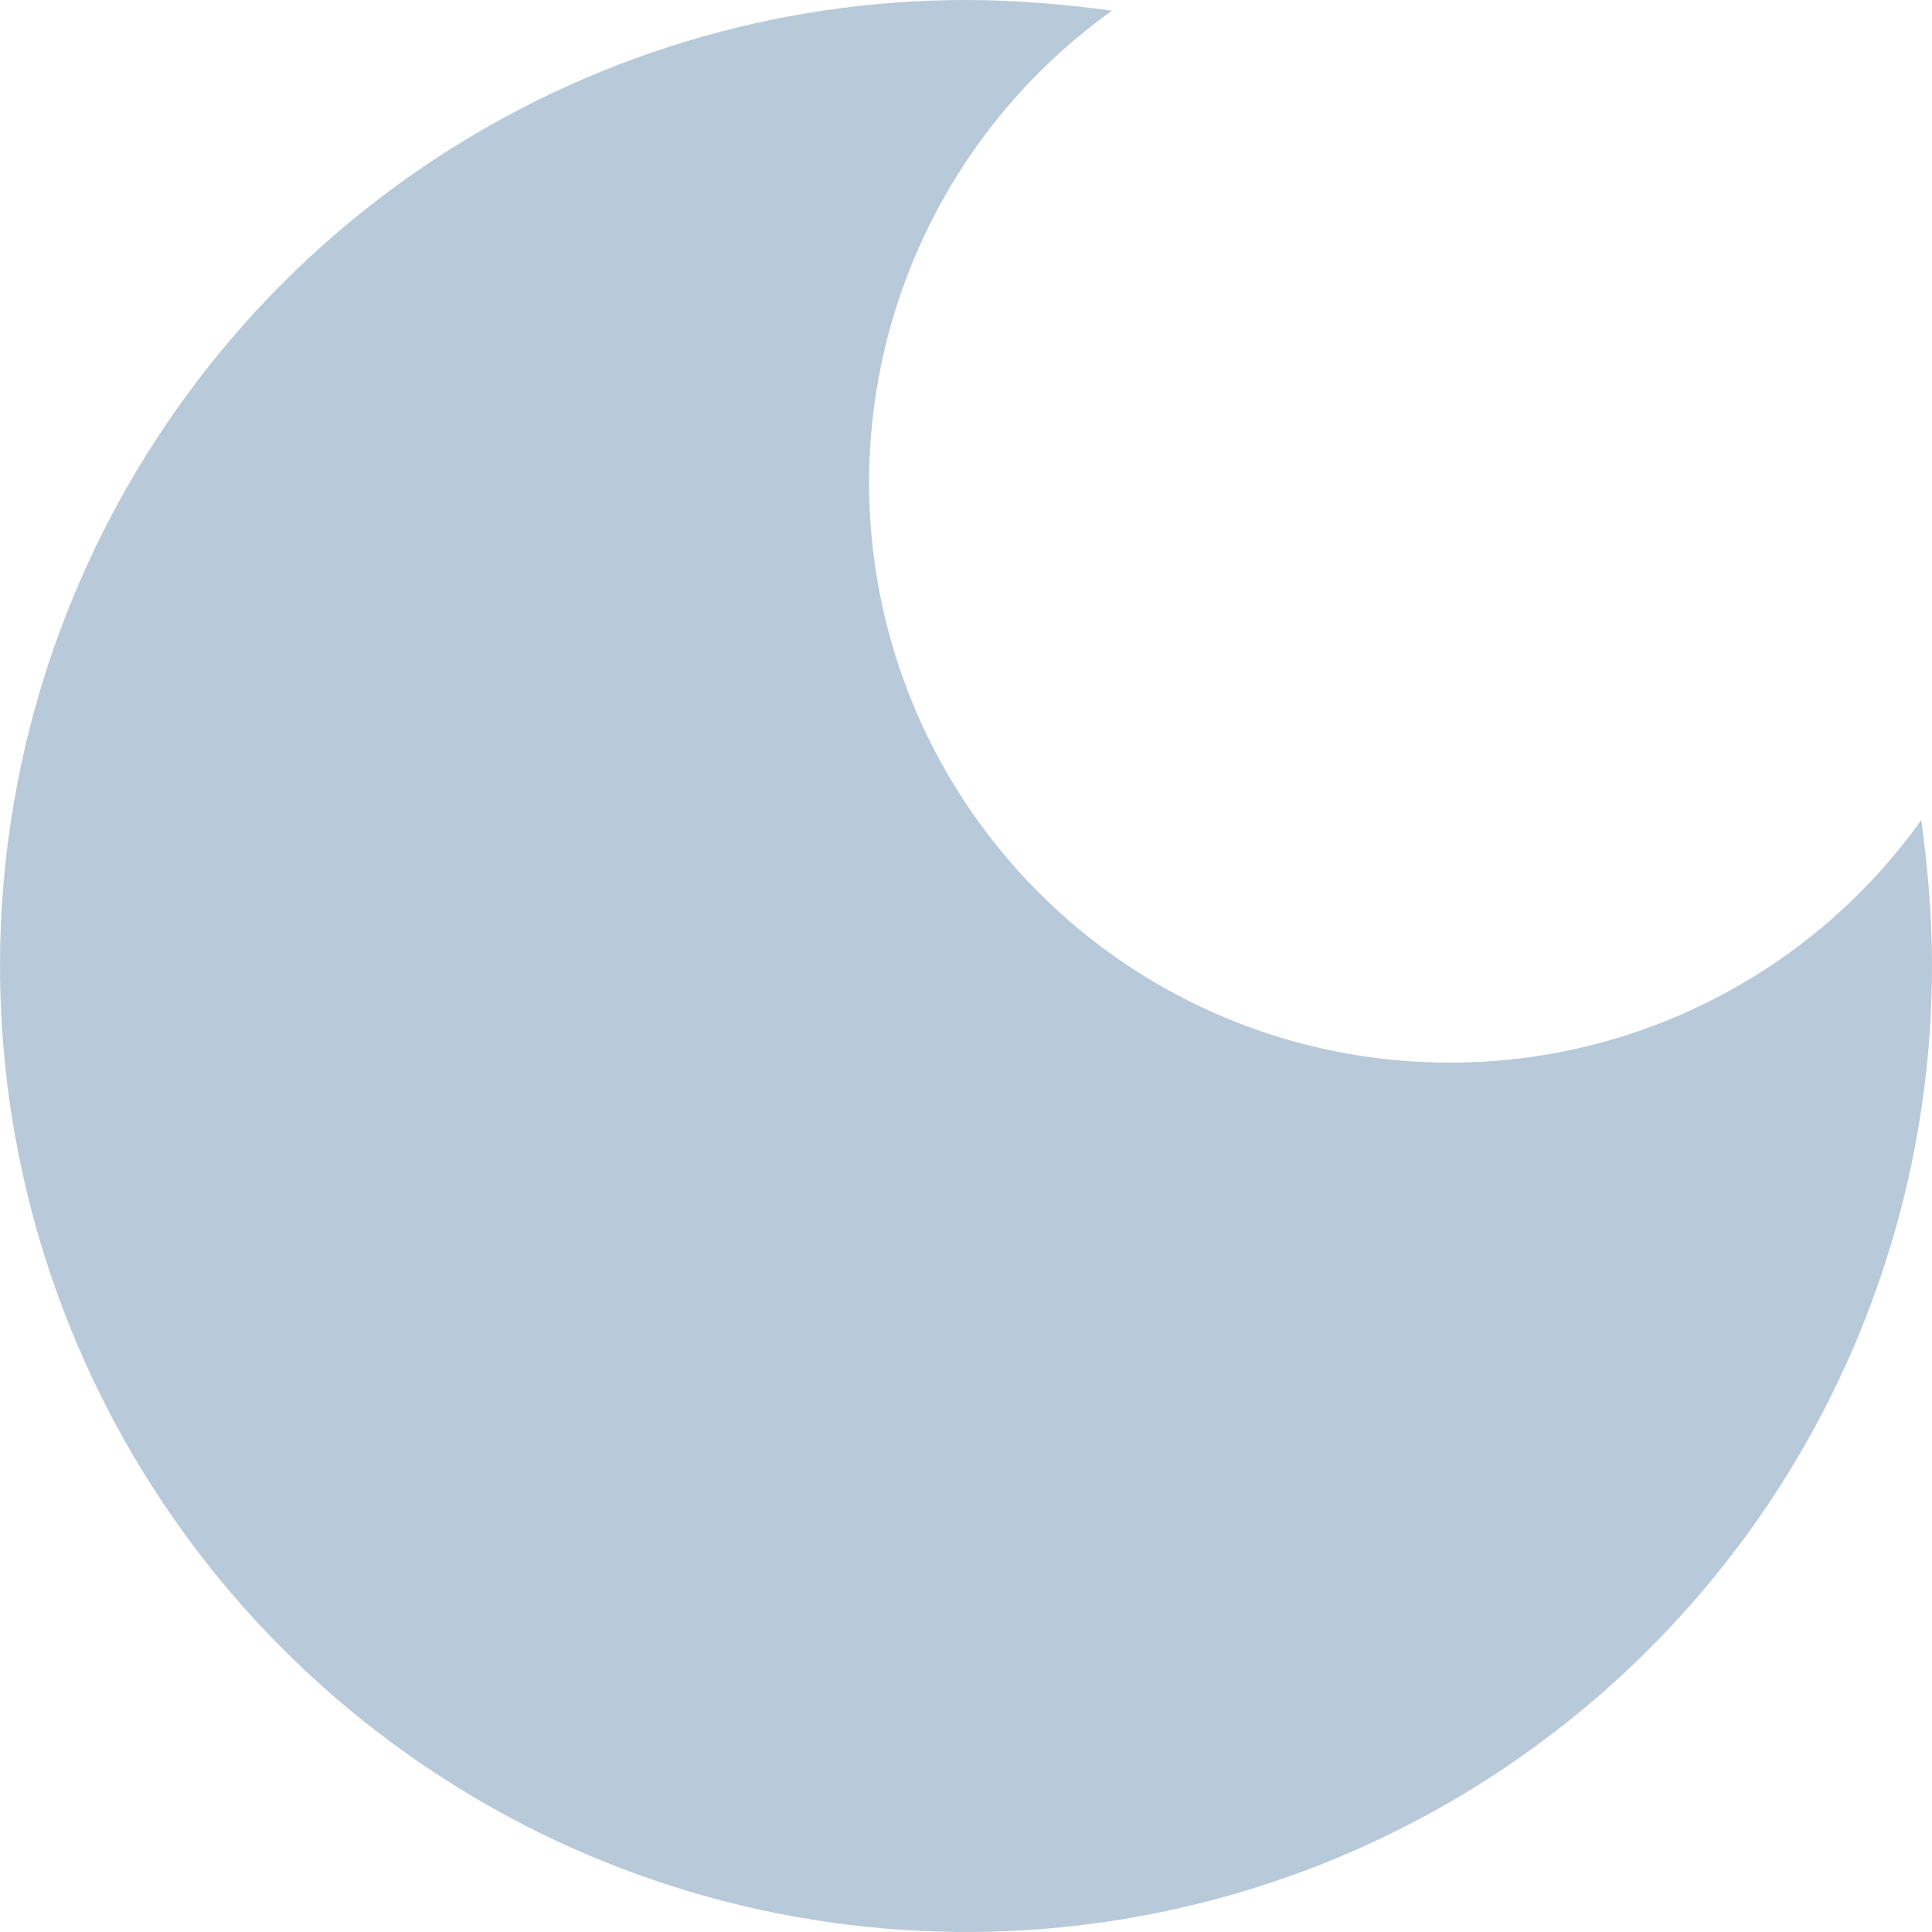 <svg width="24" height="24" viewBox="0 0 24 24" fill="none" xmlns="http://www.w3.org/2000/svg">
<path d="M12 0C9.627 0 7.307 0.704 5.333 2.022C3.36 3.341 1.822 5.215 0.913 7.408C0.005 9.601 -0.232 12.013 0.231 14.341C0.694 16.669 1.836 18.807 3.515 20.485C5.193 22.163 7.331 23.306 9.659 23.769C11.987 24.232 14.399 23.995 16.592 23.087C18.785 22.178 20.659 20.64 21.978 18.667C23.296 16.694 24 14.373 24 12C24 11.387 23.947 10.773 23.867 10.187C23.2 11.121 22.32 11.882 21.299 12.406C20.279 12.931 19.147 13.203 18 13.2C16.474 13.2 14.987 12.715 13.754 11.816C12.521 10.916 11.605 9.648 11.139 8.194C10.674 6.741 10.682 5.177 11.162 3.728C11.643 2.279 12.571 1.02 13.813 0.133C13.227 0.053 12.613 0 12 0Z" fill="#B8C9D9"/>
</svg>

